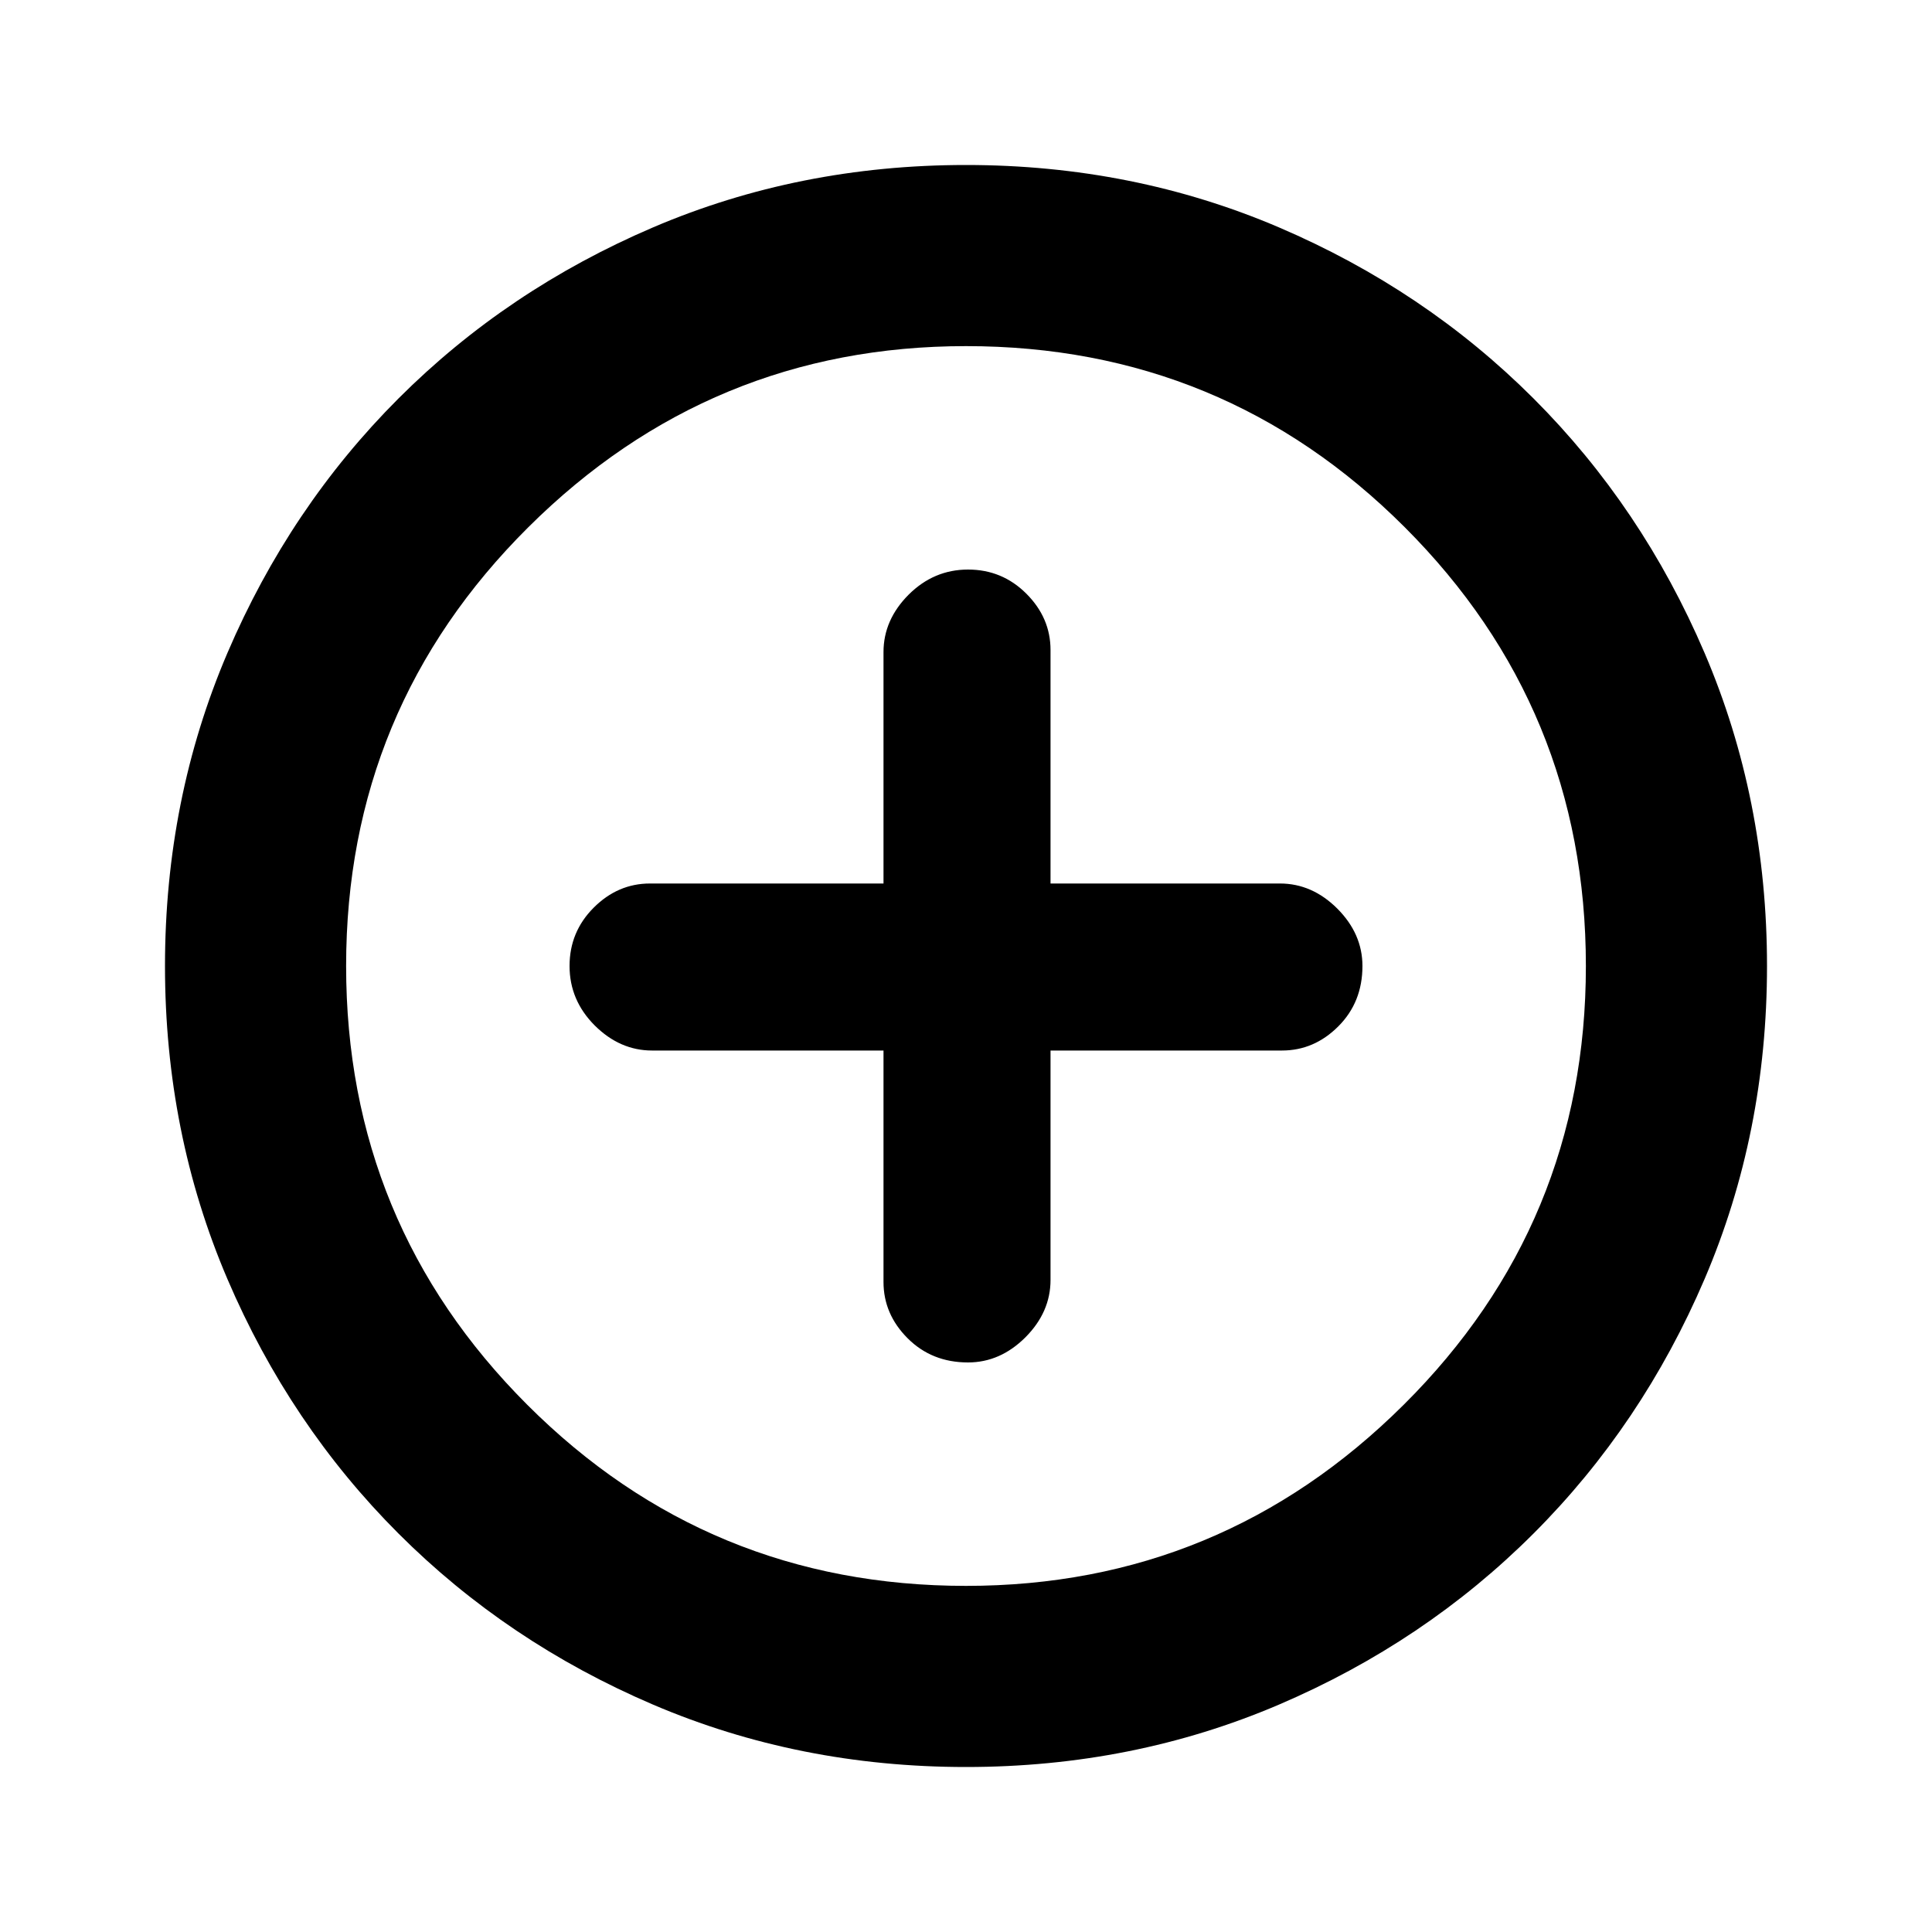 <svg xmlns="http://www.w3.org/2000/svg" height="20" width="20"><path d="M10.021 14.104Q10.354 14.104 10.615 13.844Q10.875 13.583 10.875 13.25V10.875H13.271Q13.604 10.875 13.854 10.625Q14.104 10.375 14.104 10Q14.104 9.667 13.844 9.406Q13.583 9.146 13.25 9.146H10.875V6.729Q10.875 6.396 10.625 6.146Q10.375 5.896 10.021 5.896Q9.667 5.896 9.406 6.156Q9.146 6.417 9.146 6.75V9.146H6.729Q6.396 9.146 6.146 9.396Q5.896 9.646 5.896 10Q5.896 10.354 6.156 10.615Q6.417 10.875 6.75 10.875H9.146V13.271Q9.146 13.604 9.396 13.854Q9.646 14.104 10.021 14.104ZM10 18.292Q8.271 18.292 6.76 17.646Q5.25 17 4.125 15.875Q3 14.75 2.354 13.24Q1.708 11.729 1.708 10Q1.708 8.271 2.354 6.76Q3 5.25 4.125 4.125Q5.25 3 6.76 2.354Q8.271 1.708 10 1.708Q11.729 1.708 13.24 2.354Q14.75 3 15.875 4.125Q17 5.25 17.646 6.76Q18.292 8.271 18.292 10Q18.292 11.729 17.646 13.24Q17 14.75 15.875 15.875Q14.75 17 13.24 17.646Q11.729 18.292 10 18.292ZM10 10Q10 10 10 10Q10 10 10 10Q10 10 10 10Q10 10 10 10Q10 10 10 10Q10 10 10 10Q10 10 10 10Q10 10 10 10ZM10 16.417Q12.646 16.417 14.531 14.542Q16.417 12.667 16.417 10Q16.417 7.333 14.542 5.458Q12.667 3.583 10 3.583Q7.354 3.583 5.469 5.458Q3.583 7.333 3.583 10Q3.583 12.667 5.458 14.542Q7.333 16.417 10 16.417Z"/></svg>